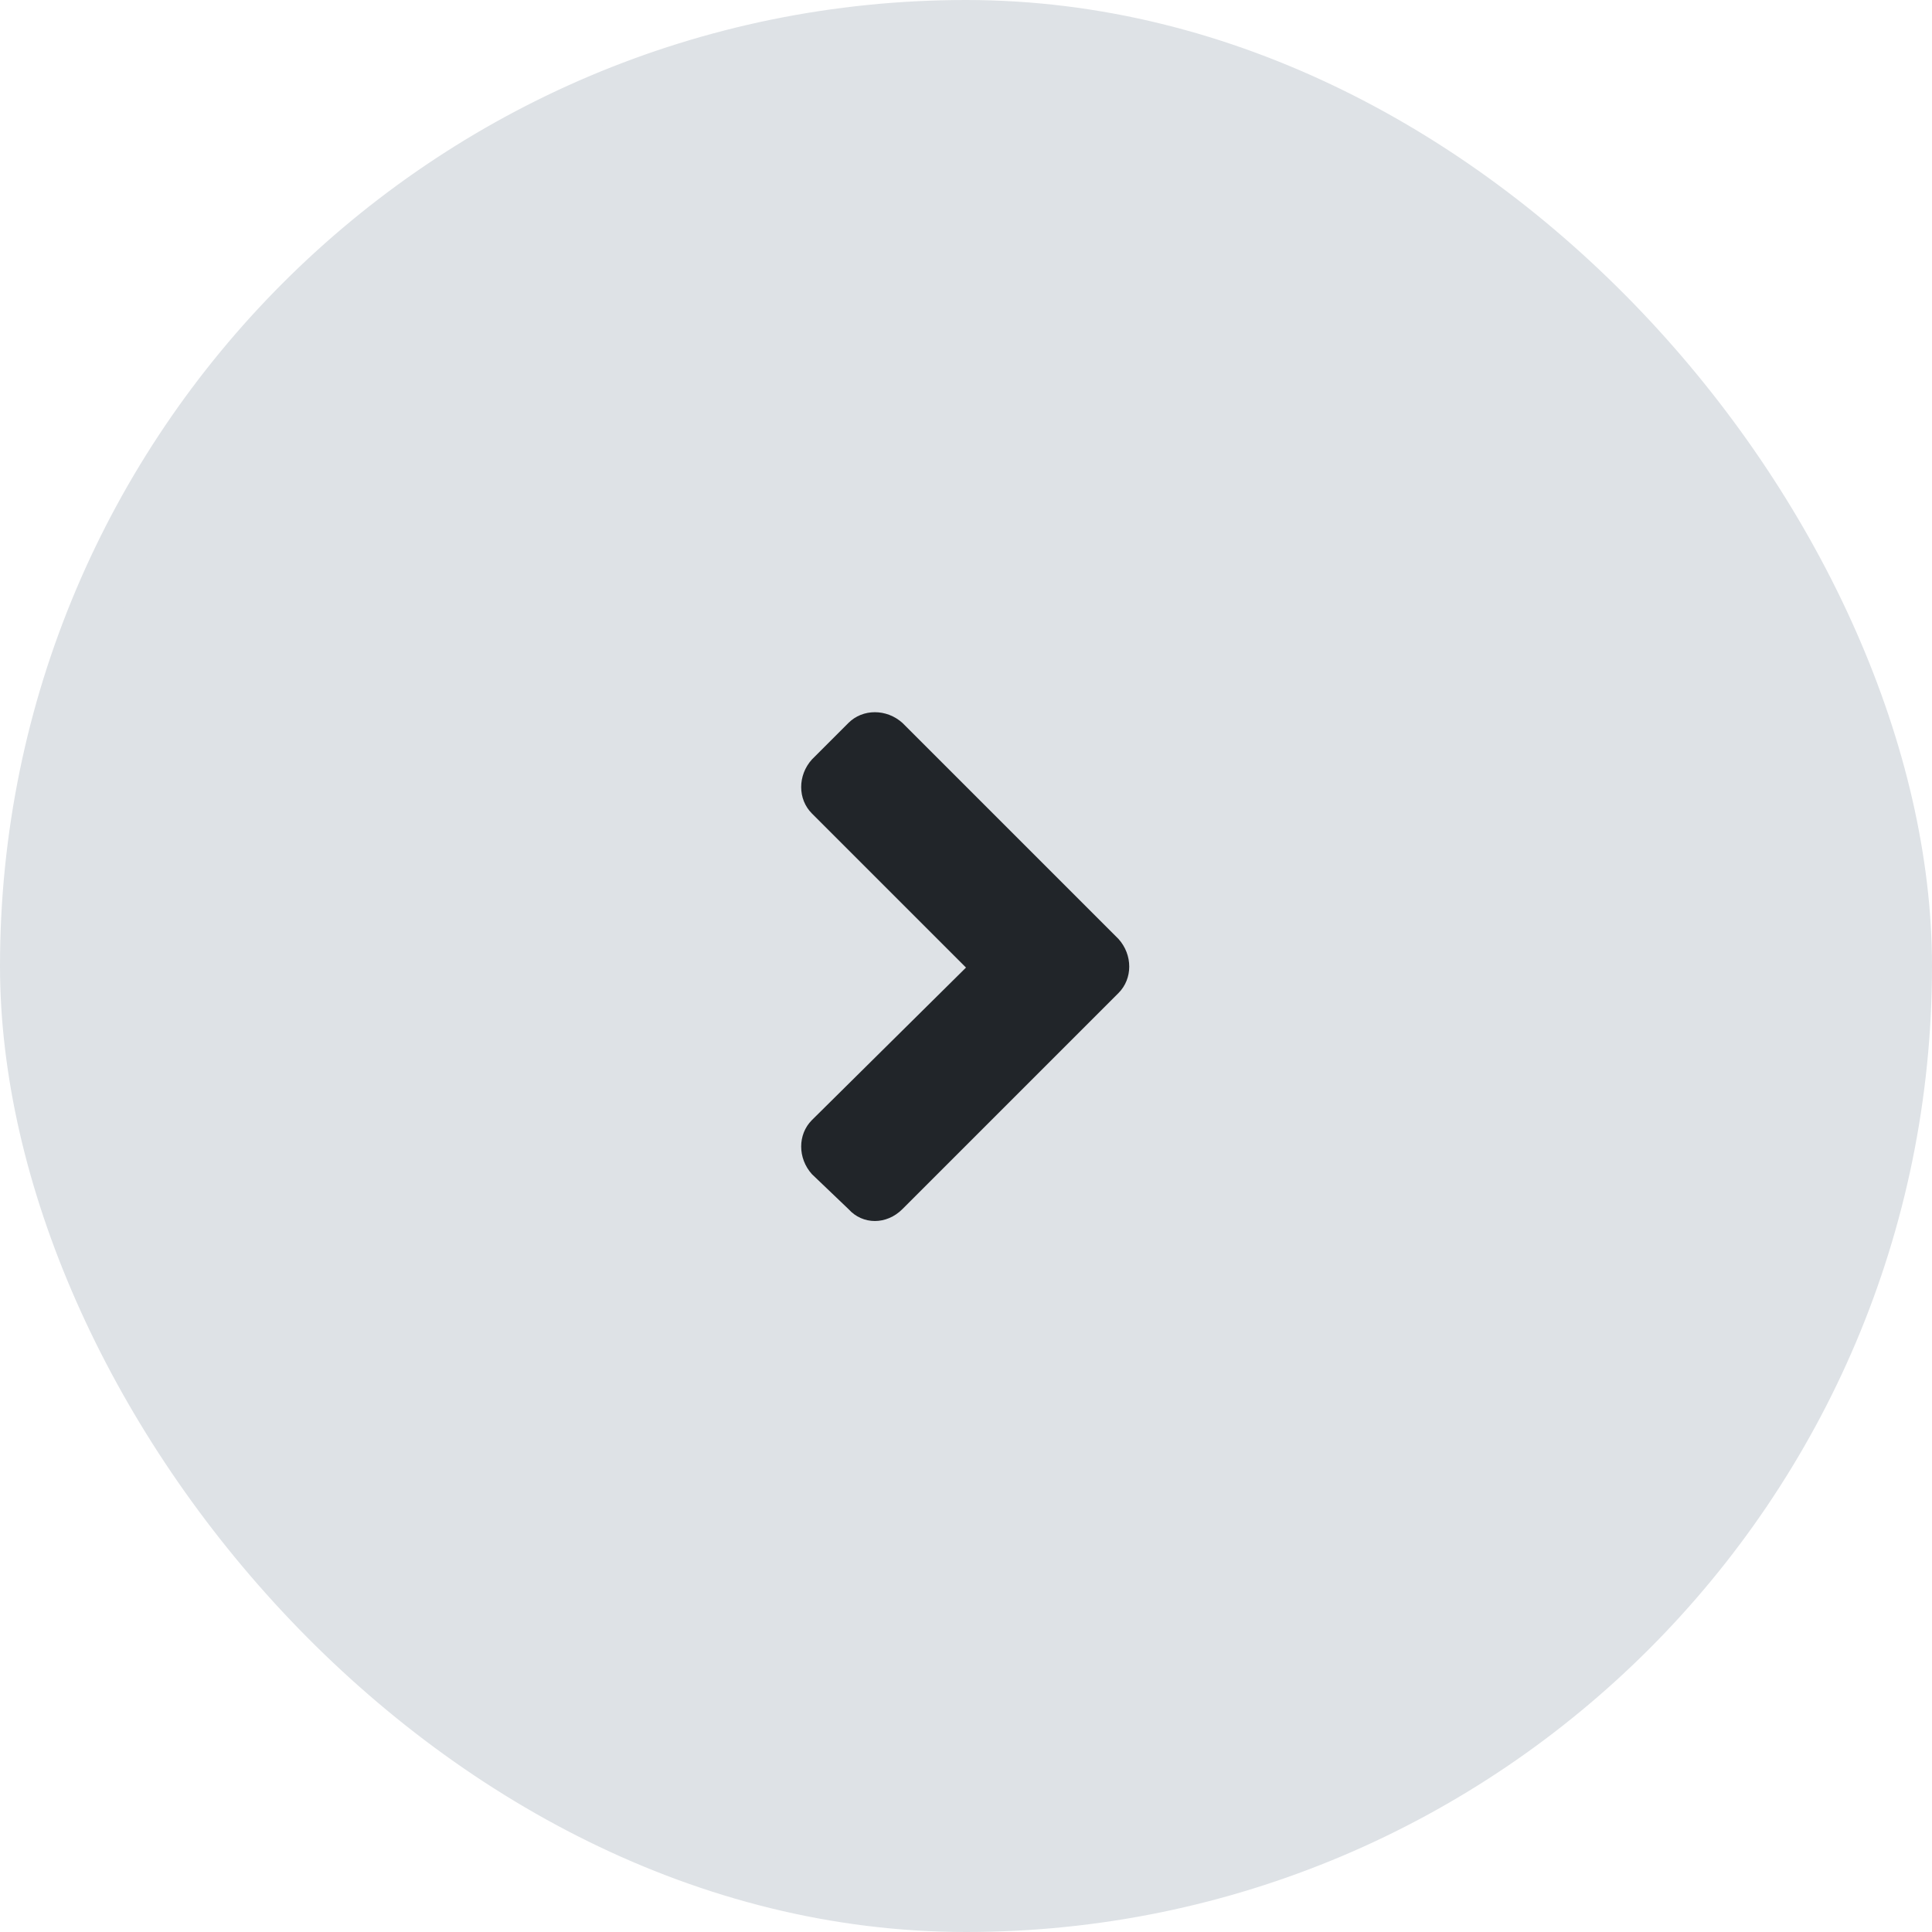 <svg width="38" height="38" viewBox="0 0 38 38" fill="none" xmlns="http://www.w3.org/2000/svg">
<rect x="0.5" y="0.5" width="37" height="37" rx="18.5" fill="#DEE2E6"/>
<path d="M22 19.531C22.281 19.25 22.281 18.781 22 18.469L17.75 14.219C17.438 13.938 16.969 13.938 16.688 14.219L15.969 14.938C15.688 15.25 15.688 15.719 15.969 16L19 19.031L15.969 22.031C15.688 22.312 15.688 22.781 15.969 23.094L16.688 23.781C16.969 24.094 17.438 24.094 17.75 23.781L22 19.531Z" fill="#212529"/>
<rect x="0.5" y="0.5" width="37" height="37" rx="18.5" stroke="#DEE2E6"/>
</svg>
